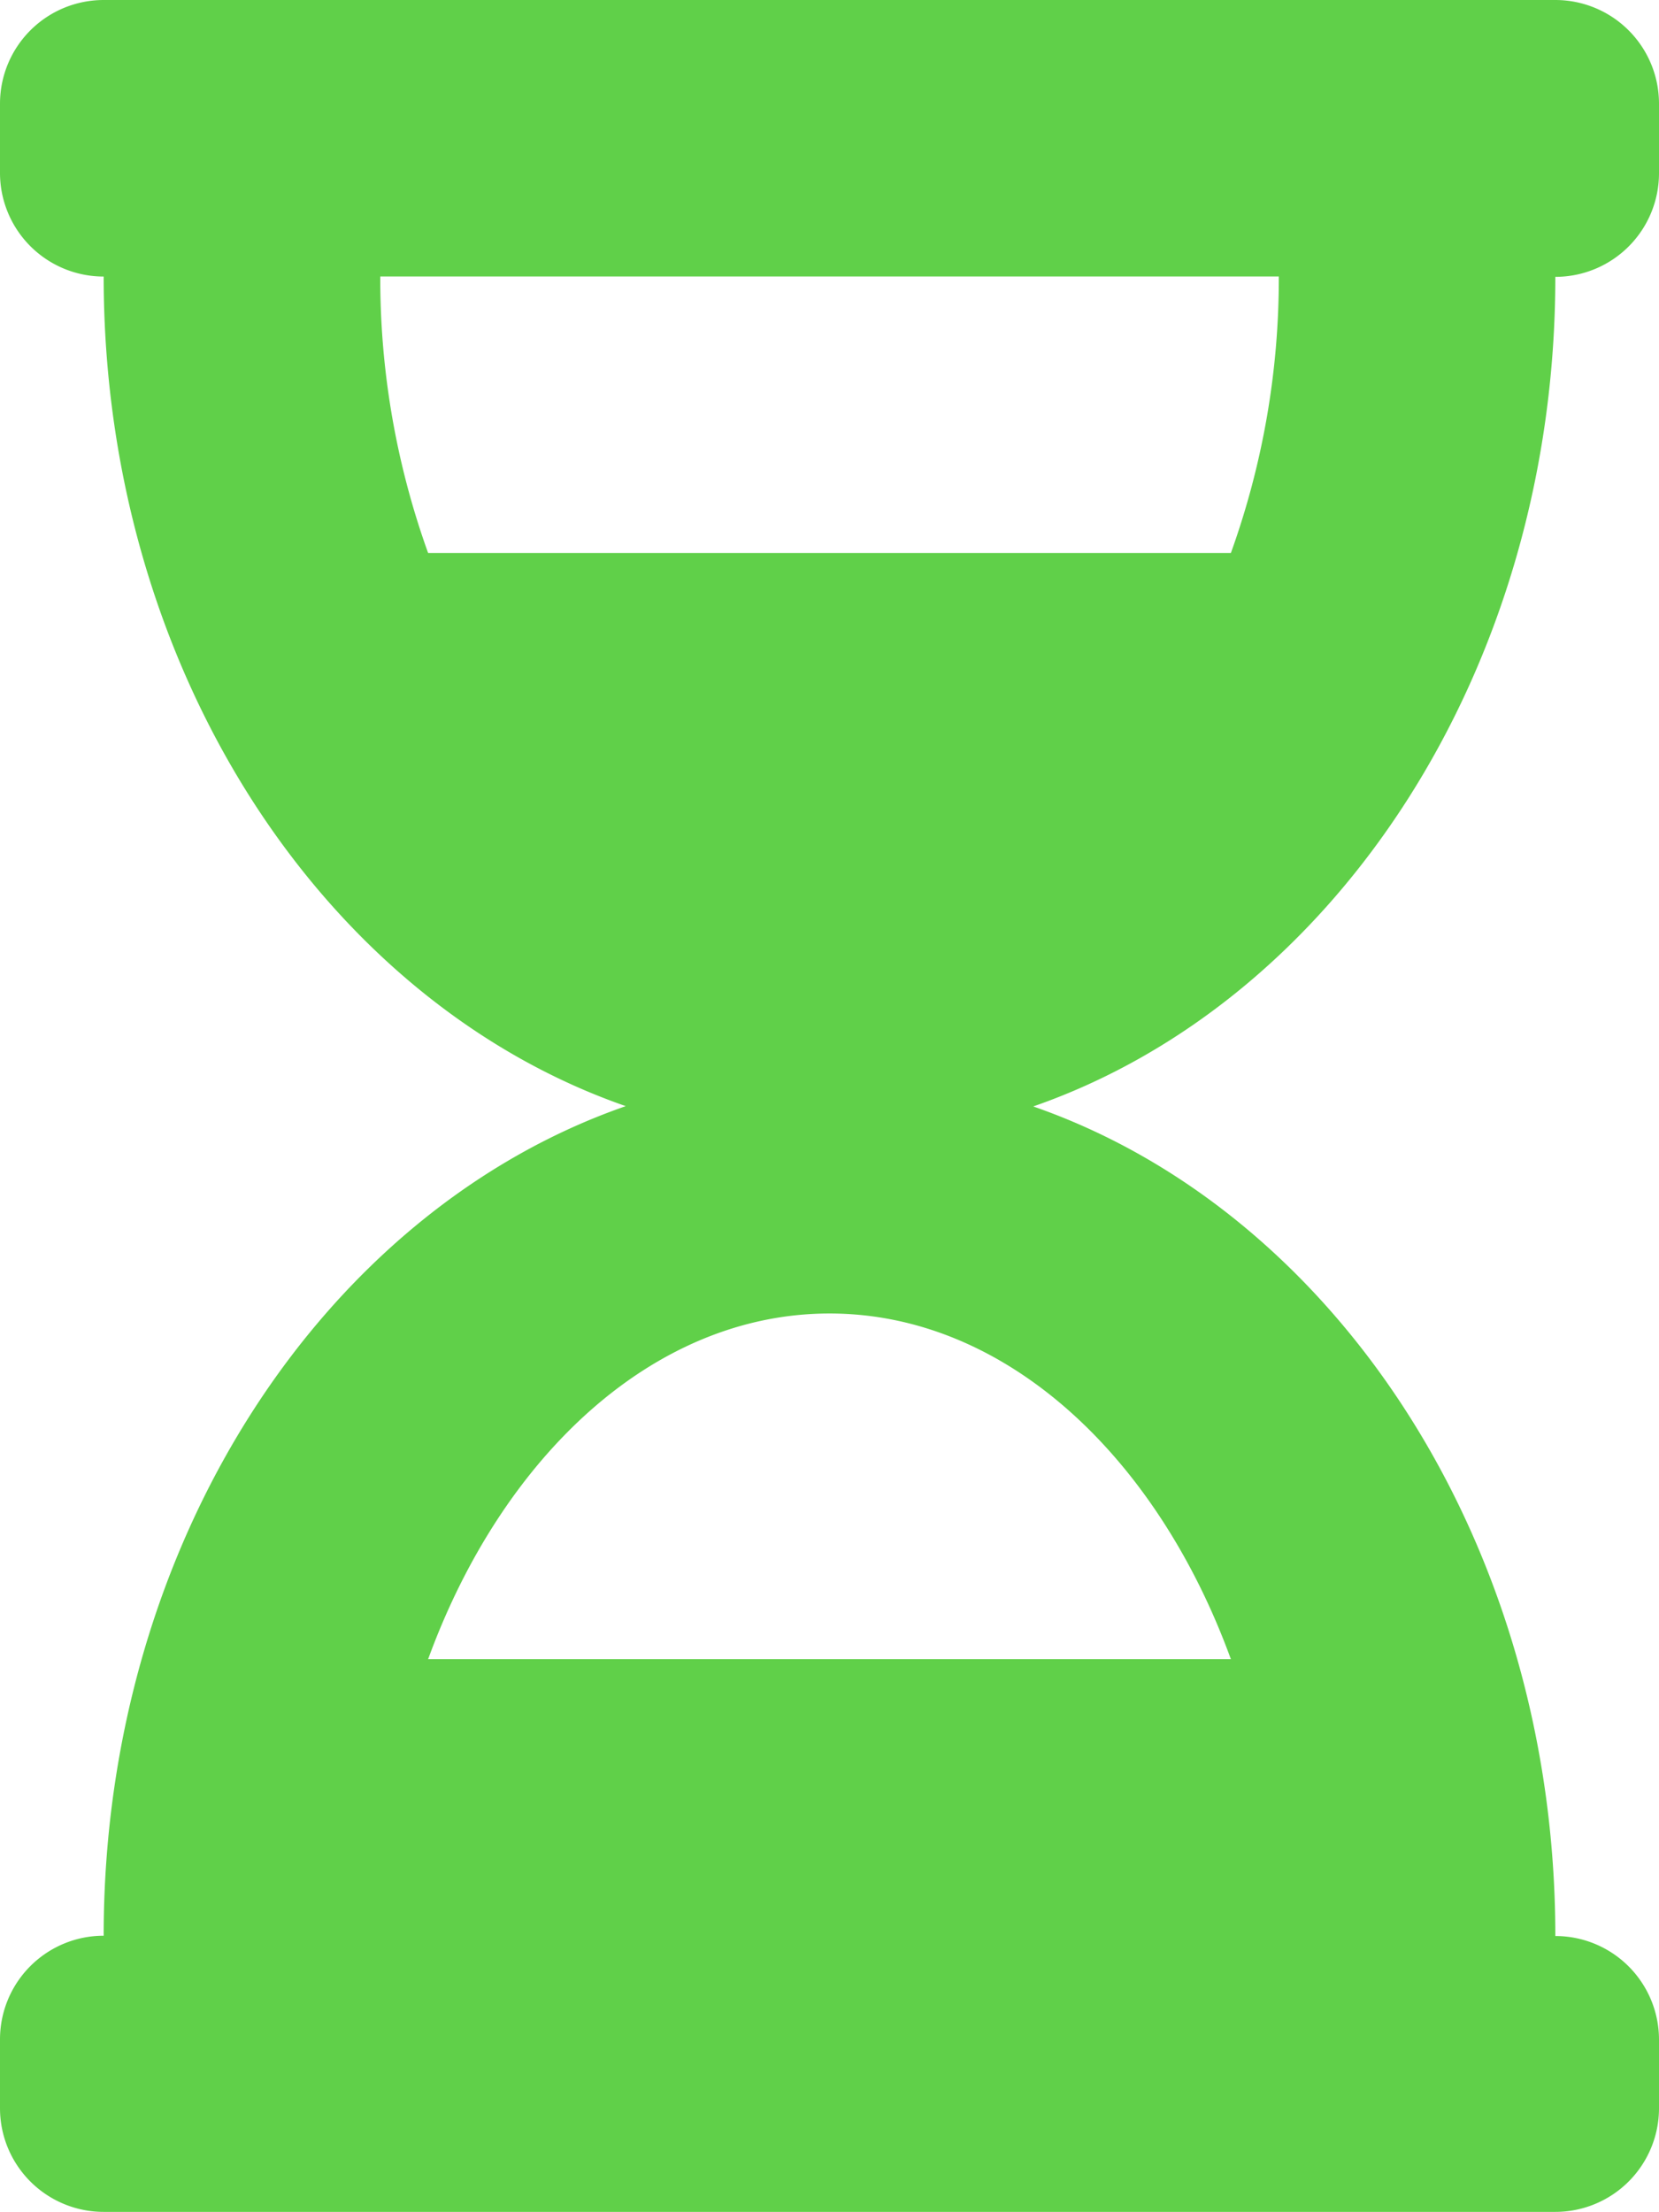 <svg xmlns="http://www.w3.org/2000/svg" width="21.7" height="28.933" viewBox="0 0 21.7 28.933">
    <path data-name="Icon awesome-hourglass-half" d="M20.344 0H1.356A1.356 1.356 0 0 0 0 1.356v.9a1.356 1.356 0 0 0 1.356 1.361c0 5.14 2.883 9.479 6.829 10.85-3.946 1.371-6.829 5.71-6.829 10.85A1.356 1.356 0 0 0 0 26.673v.9a1.356 1.356 0 0 0 1.356 1.356h18.988a1.356 1.356 0 0 0 1.356-1.352v-.9a1.356 1.356 0 0 0-1.356-1.356c0-5.14-2.883-9.479-6.829-10.85 3.946-1.371 6.829-5.71 6.829-10.85A1.356 1.356 0 0 0 21.7 2.26v-.9A1.356 1.356 0 0 0 20.344 0zM16.1 21.7H5.6c.964-2.645 2.944-4.521 5.251-4.521s4.286 1.876 5.249 4.521zm0-14.467H5.6a10.6 10.6 0 0 1-.626-3.617h11.753a10.6 10.6 0 0 1-.627 3.617z" style="fill:#60d049"/>
</svg>
